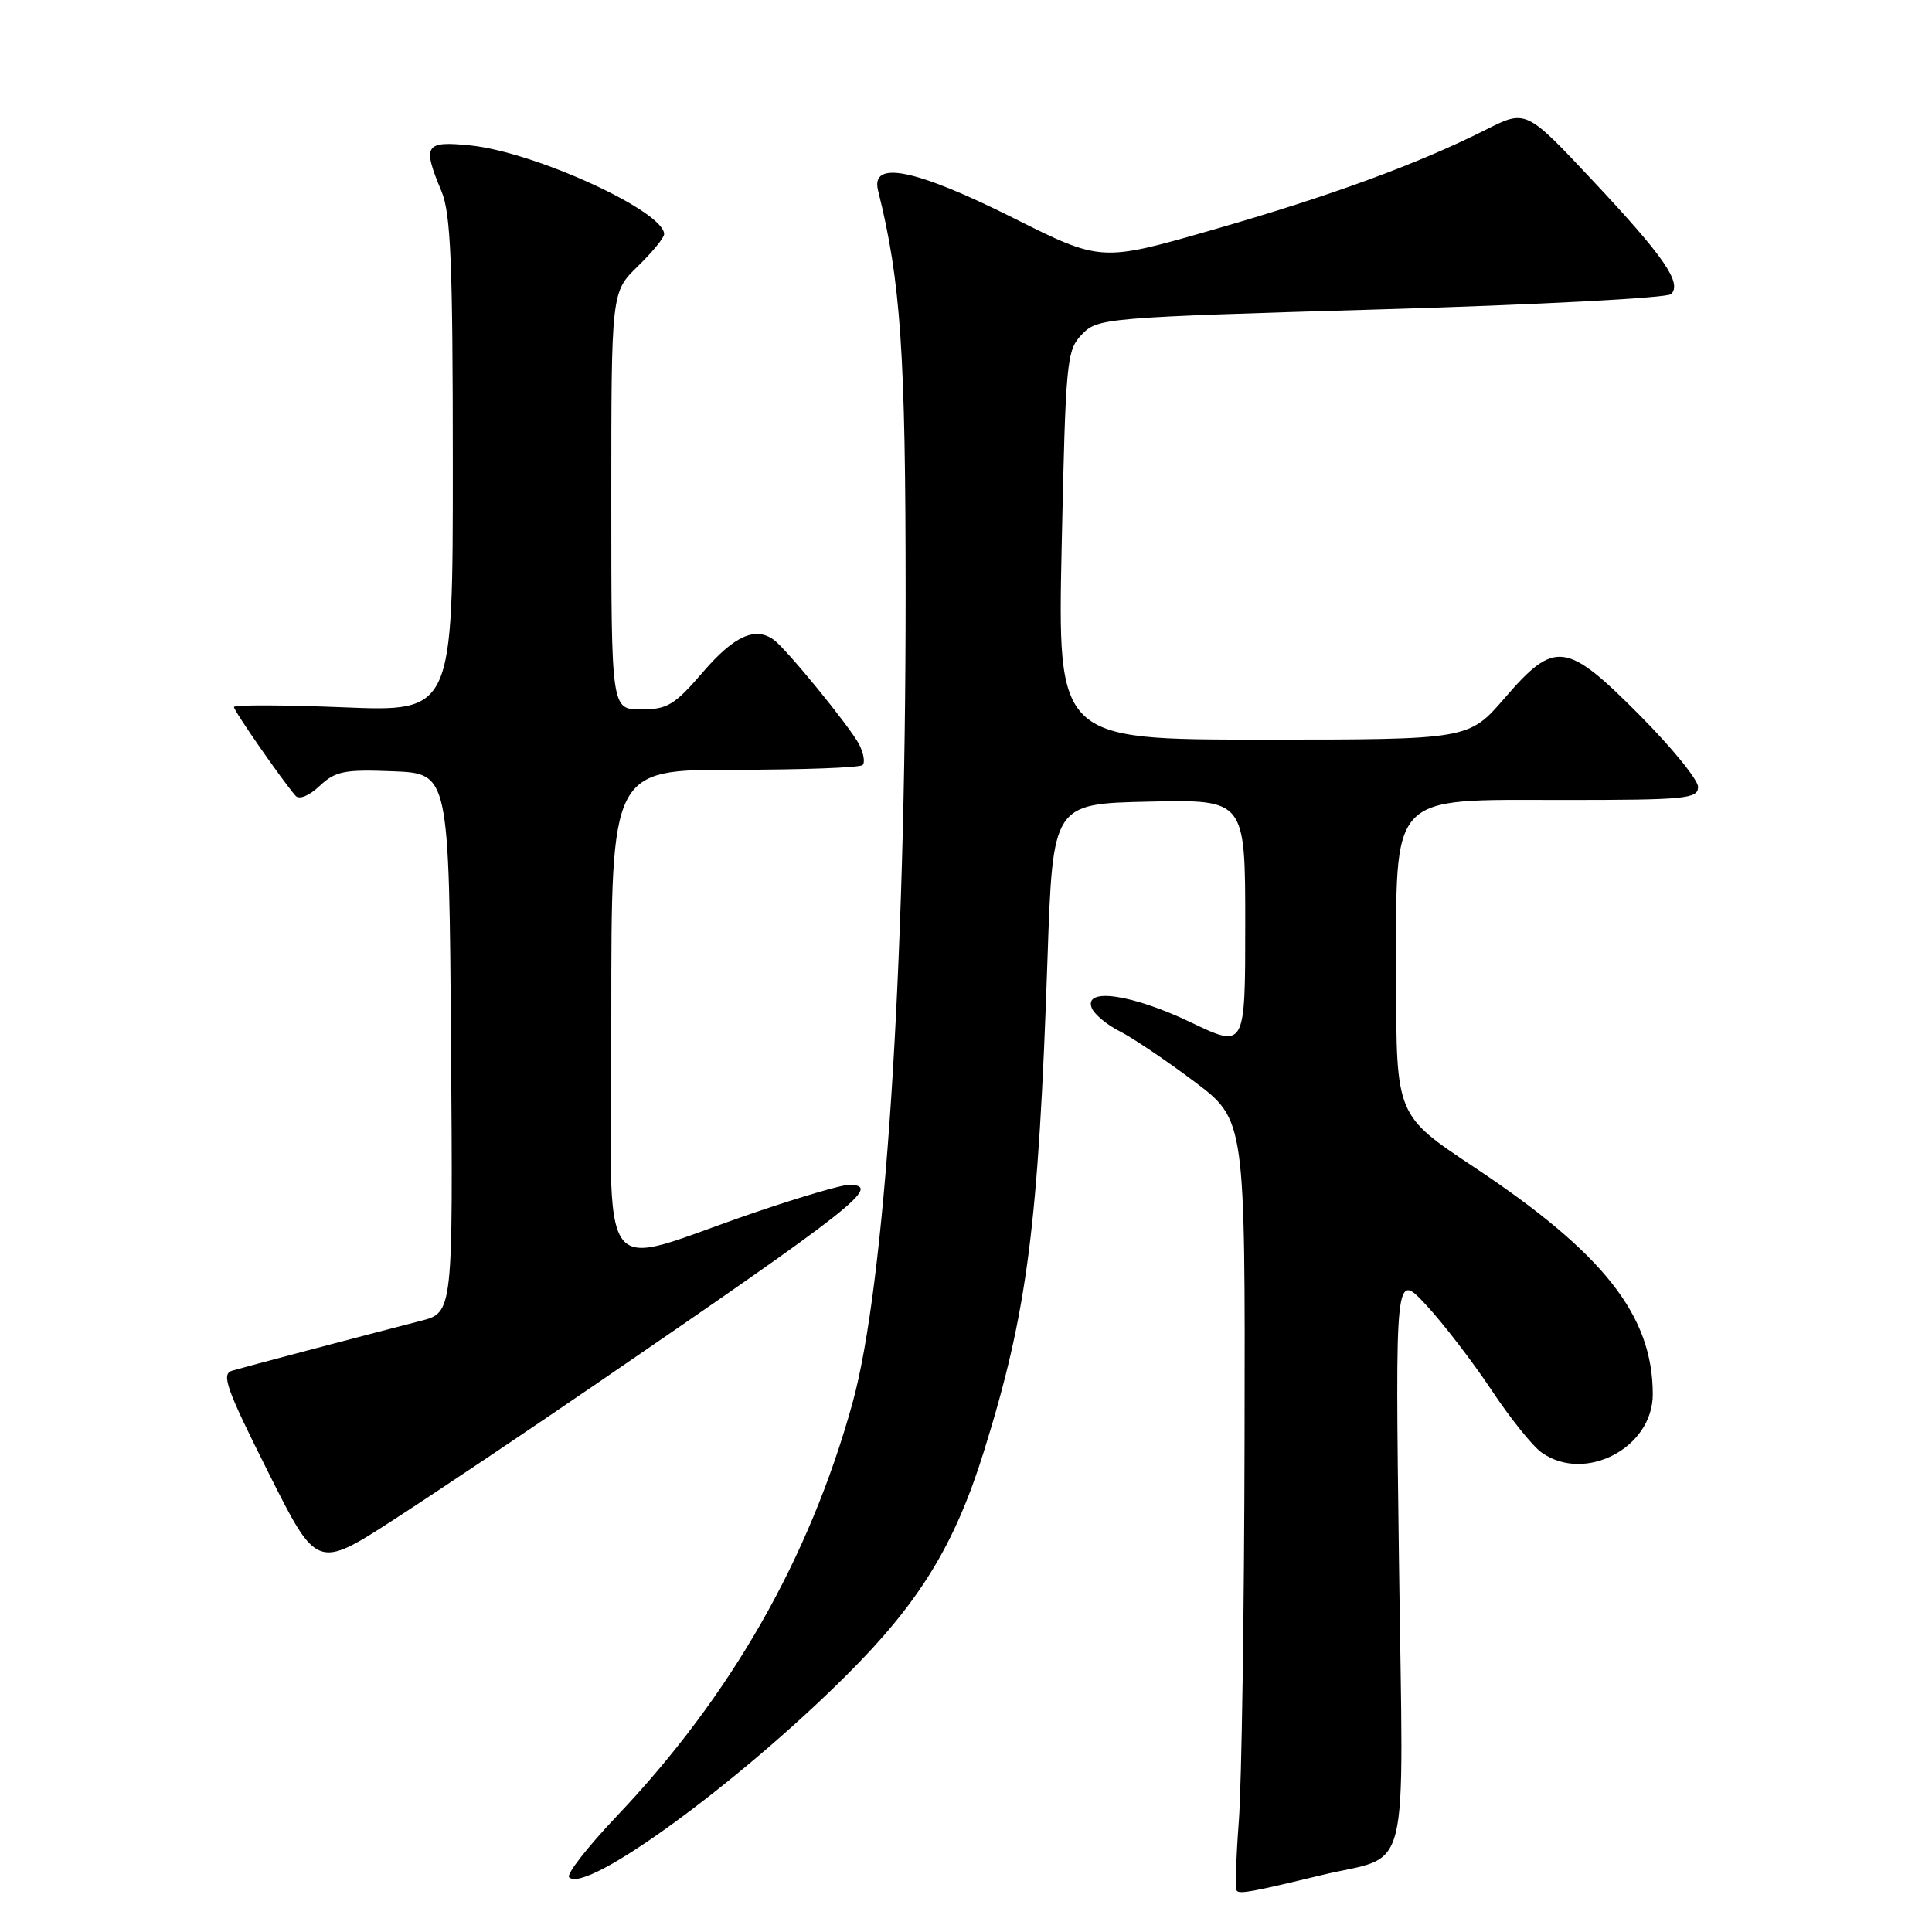 <?xml version="1.0" encoding="UTF-8" standalone="no"?>
<!DOCTYPE svg PUBLIC "-//W3C//DTD SVG 1.1//EN" "http://www.w3.org/Graphics/SVG/1.1/DTD/svg11.dtd" >
<svg xmlns="http://www.w3.org/2000/svg" xmlns:xlink="http://www.w3.org/1999/xlink" version="1.1" viewBox="0 0 256 256">
 <g >
 <path fill="currentColor"
d=" M 175.00 248.49 C 187.12 245.55 185.94 250.27 185.37 206.80 C 184.87 168.50 184.87 168.50 188.97 172.92 C 191.23 175.35 195.11 180.41 197.61 184.16 C 200.10 187.92 203.11 191.67 204.30 192.49 C 210.06 196.53 219.00 191.83 219.00 184.76 C 219.00 174.31 212.51 166.07 195.25 154.60 C 185.00 147.79 185.00 147.79 185.00 129.86 C 185.00 104.73 183.82 106.00 207.19 106.00 C 223.40 106.00 225.00 105.84 225.00 104.27 C 225.00 103.32 221.52 99.05 217.27 94.77 C 207.52 84.96 206.04 84.77 199.37 92.50 C 194.62 98.00 194.62 98.00 167.37 98.00 C 140.13 98.00 140.13 98.00 140.68 72.25 C 141.21 47.70 141.33 46.40 143.37 44.30 C 145.45 42.14 146.36 42.06 183.00 40.99 C 203.62 40.39 220.92 39.48 221.43 38.97 C 222.91 37.49 220.50 34.01 211.00 23.88 C 202.20 14.50 202.20 14.50 196.85 17.20 C 187.93 21.70 176.27 25.98 160.69 30.45 C 145.89 34.71 145.89 34.71 134.21 28.85 C 121.28 22.38 115.33 21.17 116.35 25.25 C 119.36 37.31 120.00 46.71 120.00 78.88 C 120.00 128.92 117.27 170.38 112.95 185.95 C 107.23 206.56 96.86 224.72 81.66 240.72 C 77.84 244.75 75.02 248.36 75.41 248.75 C 77.65 250.98 97.65 236.42 112.09 222.05 C 121.80 212.39 126.49 204.76 130.37 192.32 C 136.13 173.86 137.60 162.48 138.80 127.00 C 139.50 106.50 139.50 106.50 152.25 106.22 C 165.00 105.94 165.00 105.94 165.00 122.43 C 165.00 138.92 165.00 138.92 157.78 135.46 C 150.03 131.75 143.60 130.81 144.65 133.54 C 144.98 134.38 146.65 135.78 148.37 136.65 C 150.09 137.52 154.54 140.52 158.25 143.31 C 165.00 148.39 165.00 148.39 164.91 190.45 C 164.87 213.58 164.52 236.47 164.15 241.32 C 163.78 246.18 163.66 250.33 163.89 250.55 C 164.32 250.98 165.99 250.67 175.00 248.49 Z  M 79.00 183.38 C 113.46 159.79 116.99 157.00 112.46 157.00 C 111.52 157.00 105.97 158.63 100.13 160.62 C 78.47 167.98 81.00 171.45 81.00 134.45 C 81.00 102.00 81.00 102.00 97.33 102.00 C 106.32 102.00 113.95 101.72 114.30 101.37 C 114.65 101.02 114.43 99.78 113.83 98.62 C 112.63 96.31 104.18 85.95 102.52 84.77 C 100.06 83.00 97.28 84.26 93.19 89.00 C 89.38 93.43 88.44 94.00 84.94 94.00 C 81.00 94.00 81.00 94.00 81.00 66.35 C 81.00 38.70 81.00 38.70 84.50 35.30 C 86.42 33.43 88.00 31.51 88.00 31.02 C 88.00 27.99 70.92 20.16 62.36 19.27 C 56.28 18.65 55.93 19.20 58.50 25.35 C 59.73 28.29 60.00 34.83 60.00 61.62 C 60.00 94.31 60.00 94.31 45.50 93.72 C 37.52 93.40 31.00 93.38 31.00 93.68 C 31.00 94.20 37.37 103.38 39.16 105.44 C 39.64 105.99 40.94 105.47 42.35 104.14 C 44.44 102.18 45.62 101.94 52.11 102.20 C 59.50 102.50 59.50 102.50 59.76 138.21 C 60.03 173.92 60.03 173.92 55.76 175.02 C 47.68 177.10 32.50 181.11 30.77 181.62 C 29.29 182.05 29.95 183.93 35.52 195.03 C 41.99 207.95 41.99 207.95 52.24 201.32 C 57.88 197.67 69.92 189.60 79.00 183.38 Z "/>
</g>
</svg>